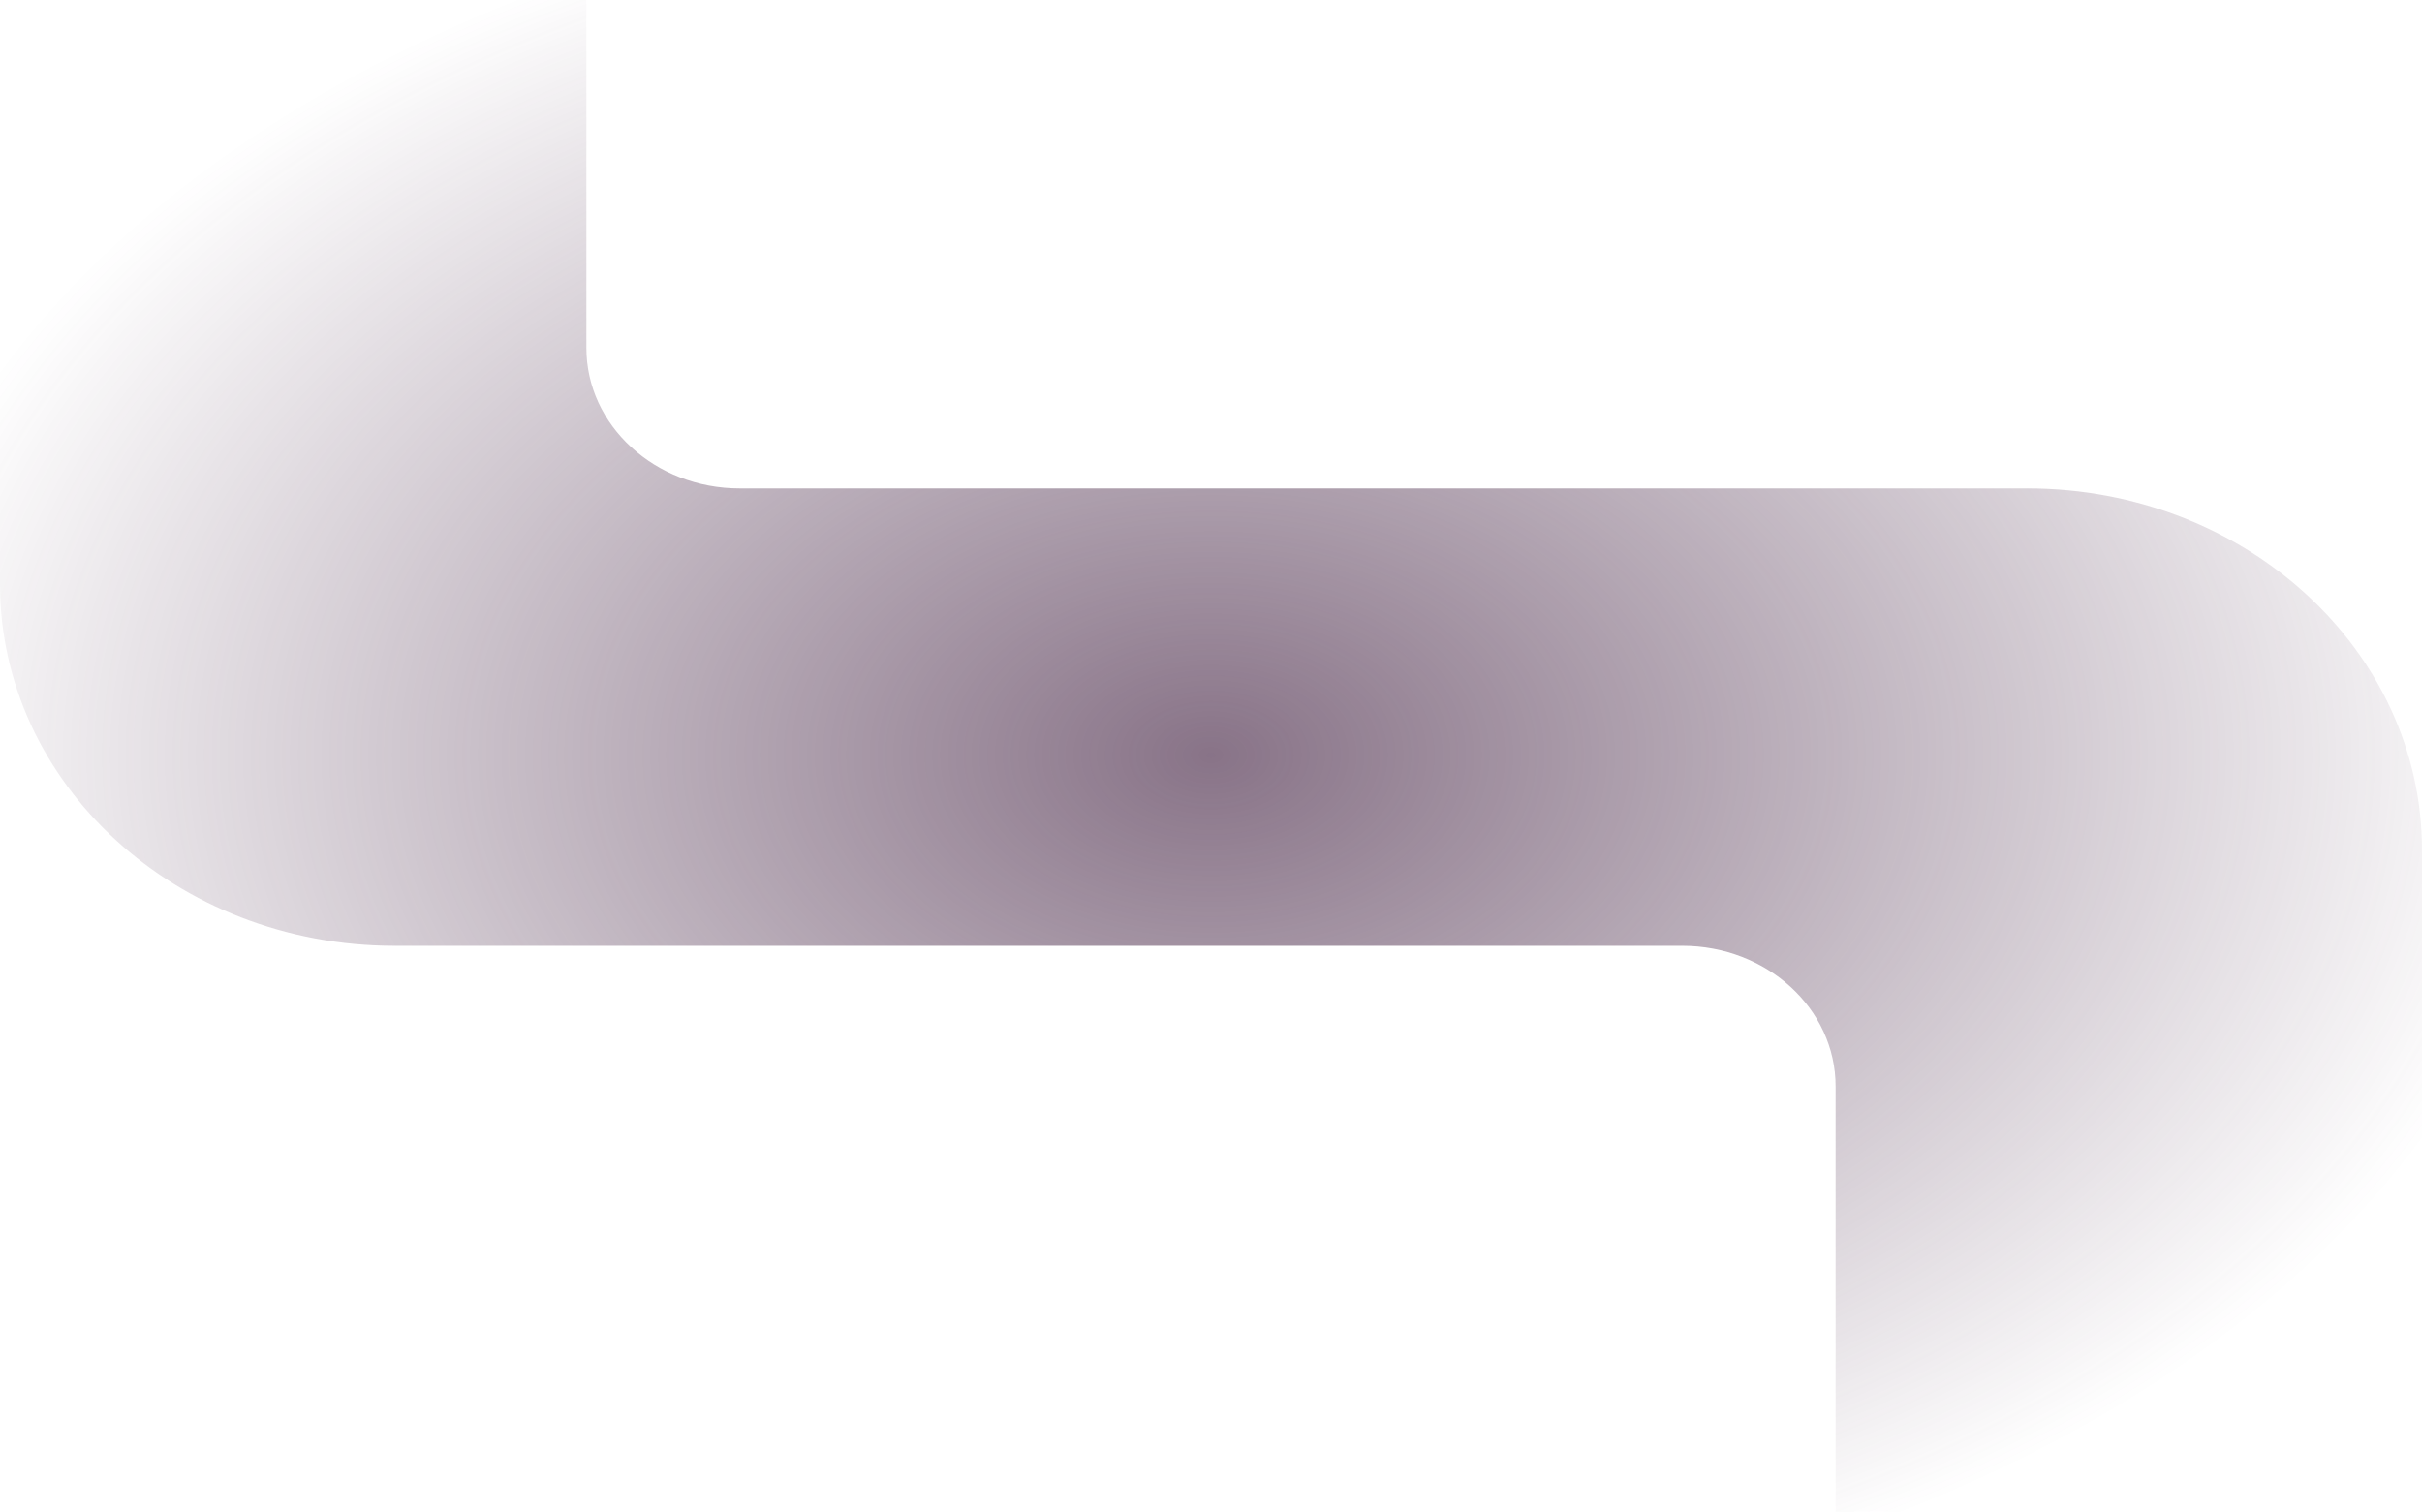 <svg id="Calque_1" data-name="Calque 1" xmlns="http://www.w3.org/2000/svg" xmlns:xlink="http://www.w3.org/1999/xlink" viewBox="0 0 864.602 539.765"><defs><radialGradient id="Dégradé_sans_nom_30" cx="595.5" cy="714" r="581.803" gradientTransform="translate(0 245.344) scale(1 0.656)" gradientUnits="userSpaceOnUse"><stop offset="0" stop-color="#4f304e" stop-opacity="0.964"/><stop offset="0.827" stop-color="#4f304e" stop-opacity="0"/></radialGradient></defs><path d="M163.199,444.118V652.658c0,71.332,63.084,129.158,140.901,129.158H763.719c30.242,0,54.758,22.473,54.758,50.194V983.882h209.325V747.665c0-71.332-63.084-129.158-140.901-129.158H427.281c-30.242,0-54.758-22.473-54.758-50.194V444.118Z" transform="translate(-163.199 -444.118)" style="opacity:0.7;fill:url(#Dégradé_sans_nom_30)"/></svg>